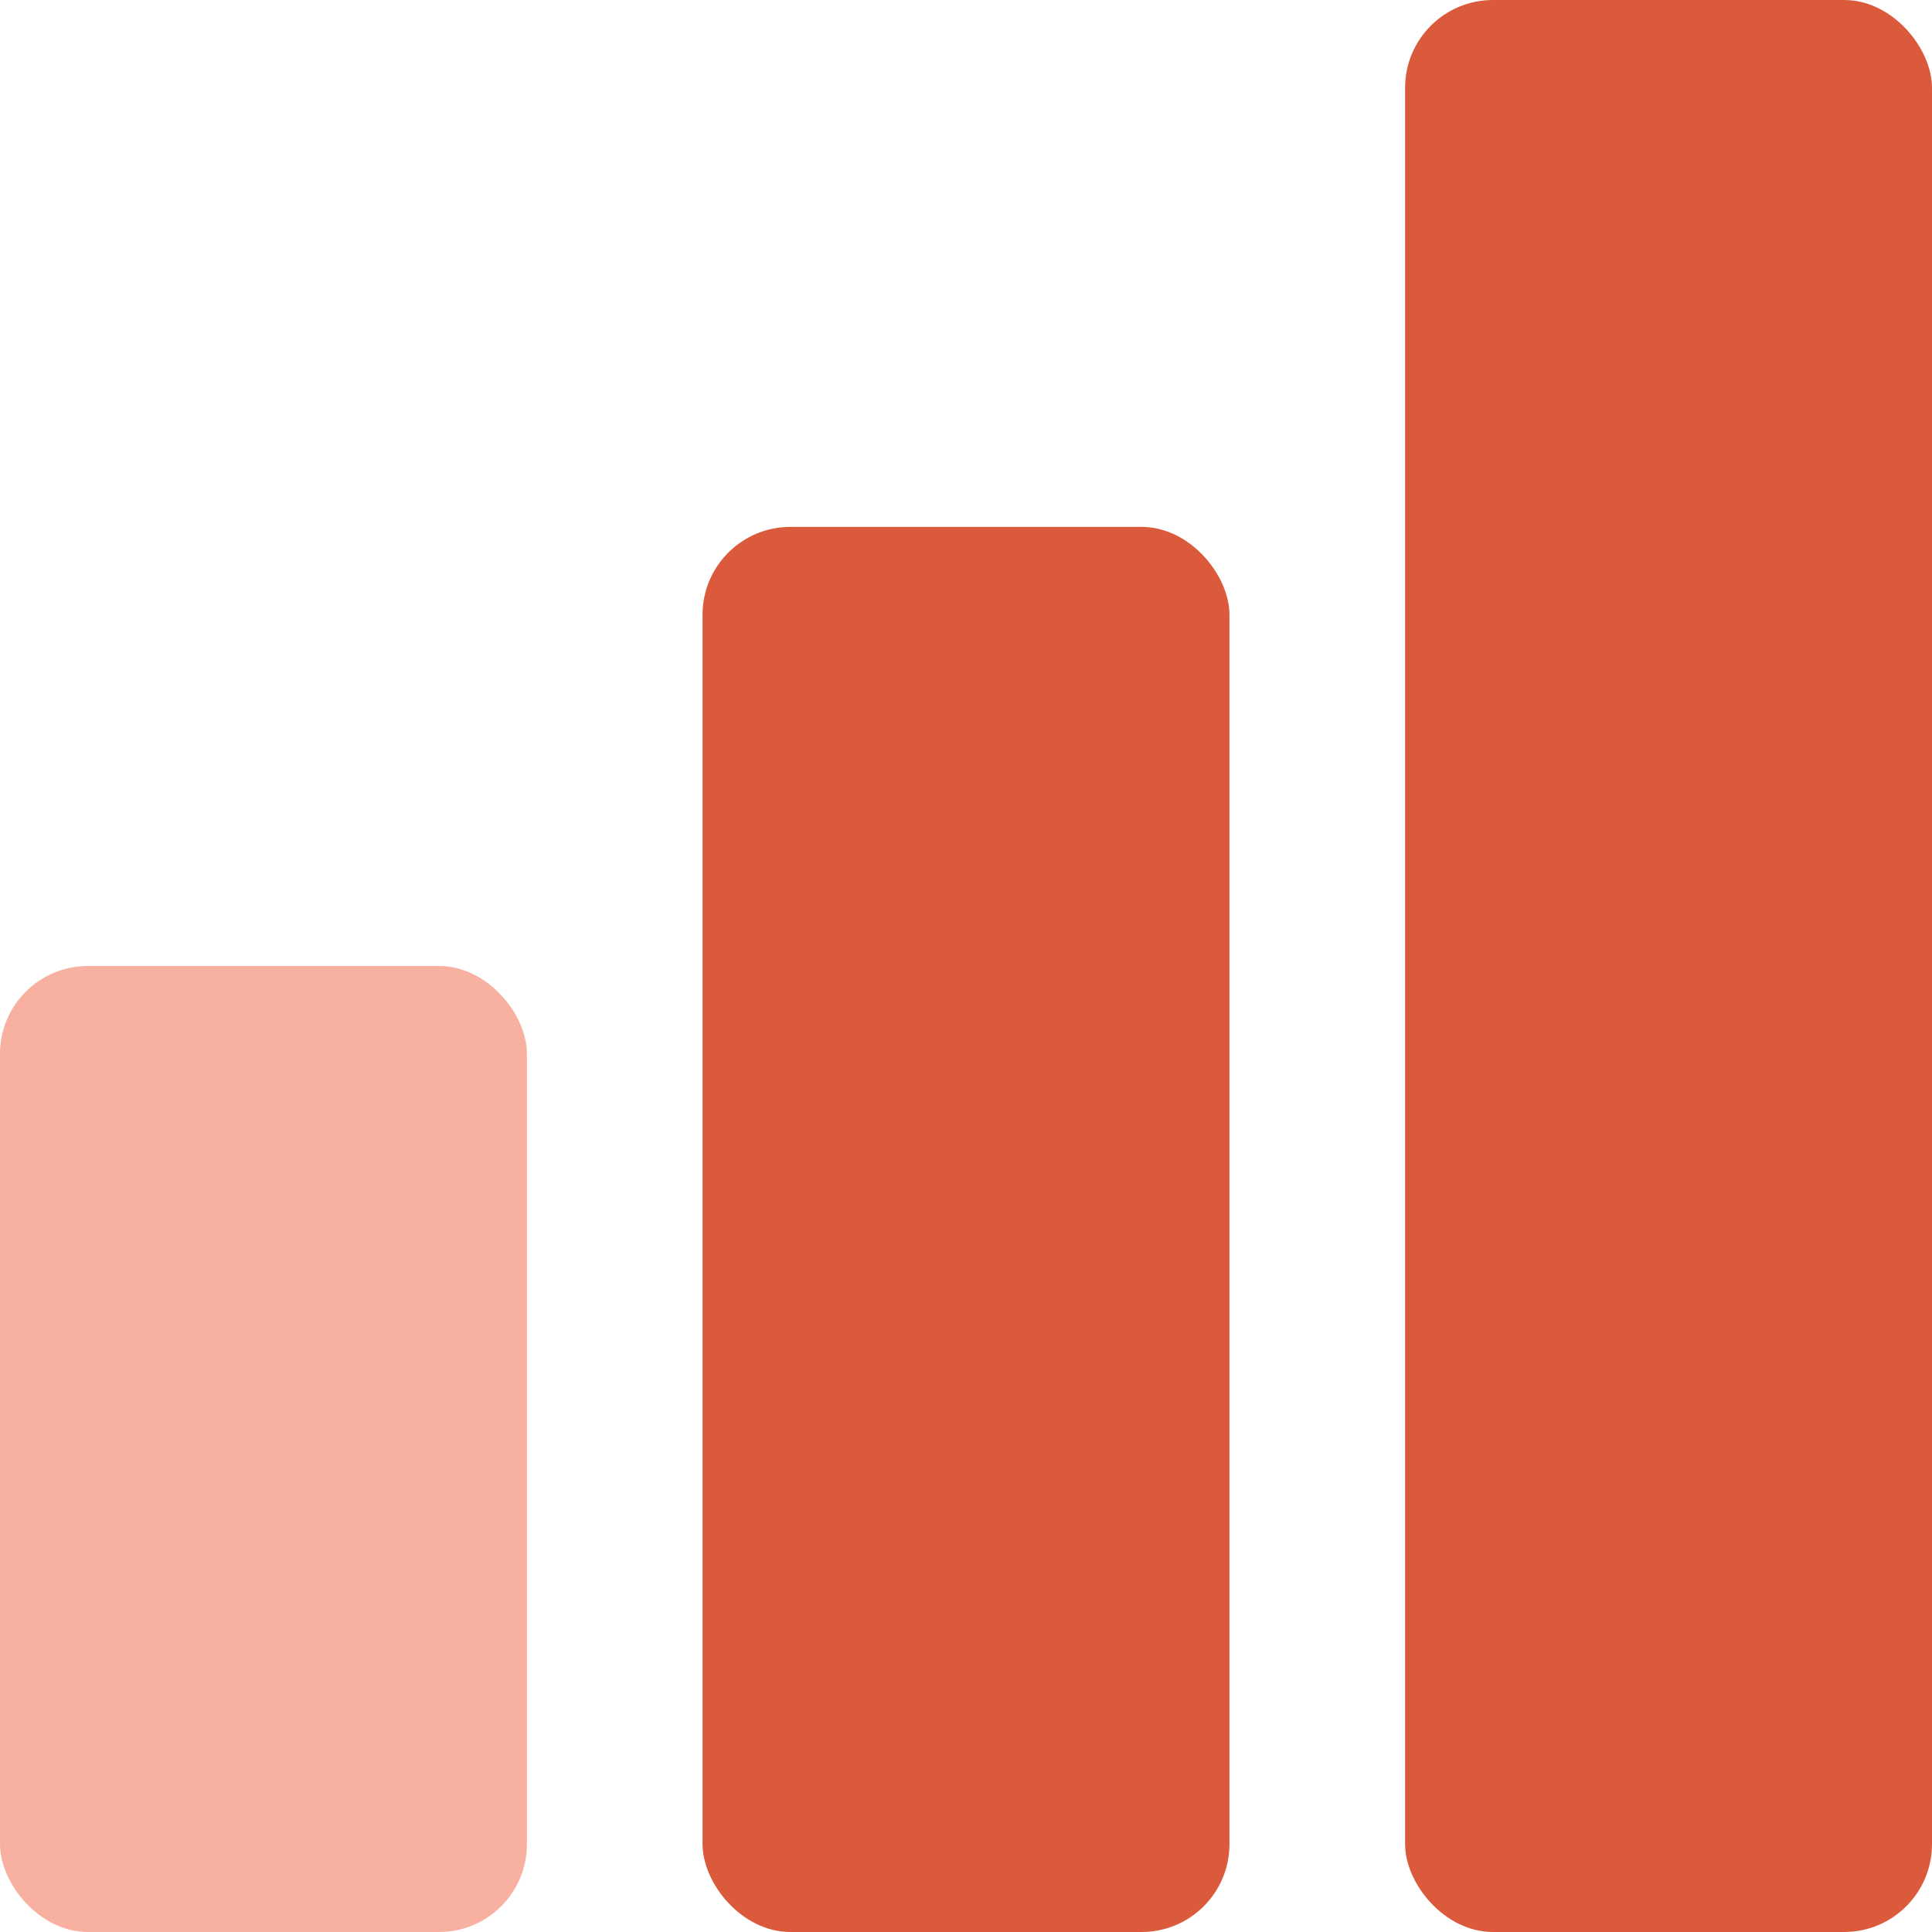 <svg width="22" height="22" viewBox="0 0 22 22" fill="none" xmlns="http://www.w3.org/2000/svg">
<rect y="11" width="6" height="11" rx="1" fill="#F8B1A1"/>
<rect x="8" y="6" width="6" height="16" rx="1" fill="#DC5A3C"/>
<rect x="16" width="6" height="22" rx="1" fill="#DC5A3C"/>
</svg>
